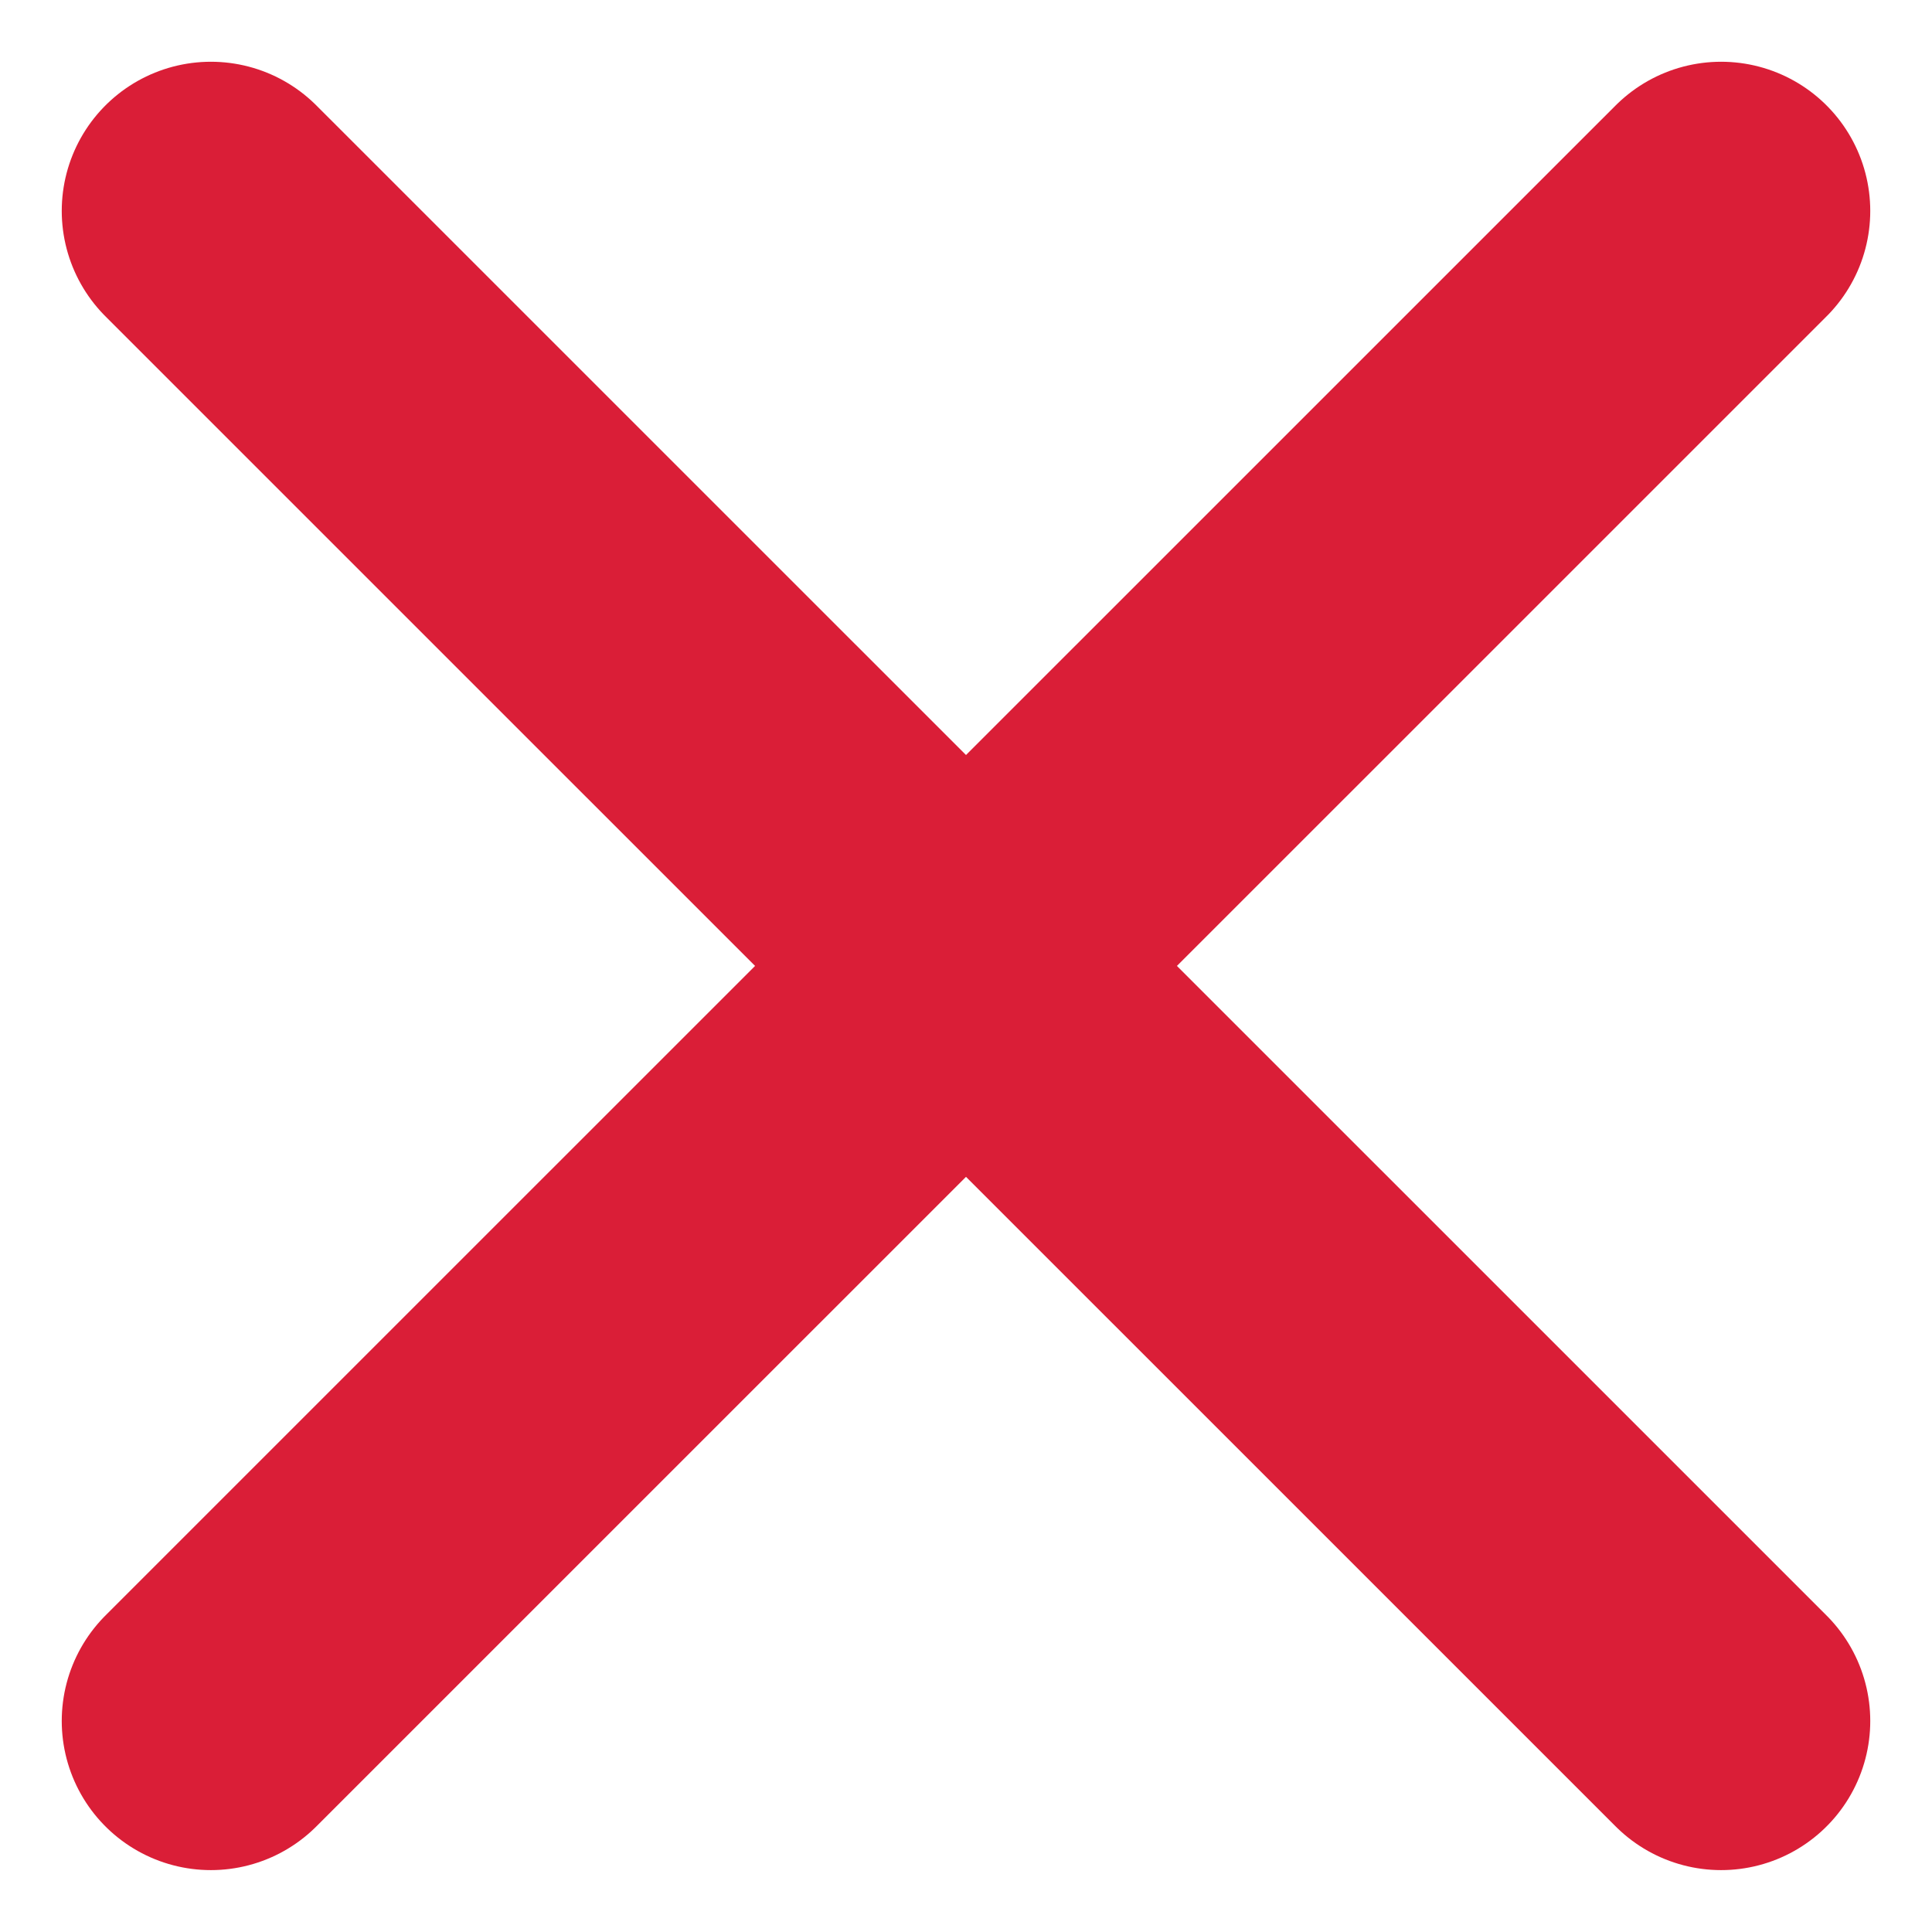 <svg xmlns="http://www.w3.org/2000/svg" width="12.954" height="12.953" viewBox="0 0 12.954 12.953">
  <g id="cross" transform="translate(1.414 1.414)">
    <path id="Path_5139" data-name="Path 5139" d="M5775.646,18614.5l10.126,10.125" transform="translate(-5775.646 -18614.5)" fill="none" stroke="#da1e37" stroke-linecap="round" stroke-width="2"/>
    <path id="Path_5140" data-name="Path 5140" d="M5785.772,18614.5l-10.126,10.125" transform="translate(-5775.646 -18614.5)" fill="none" stroke="#da1e37" stroke-linecap="round" stroke-width="2"/>
  </g>
</svg>
